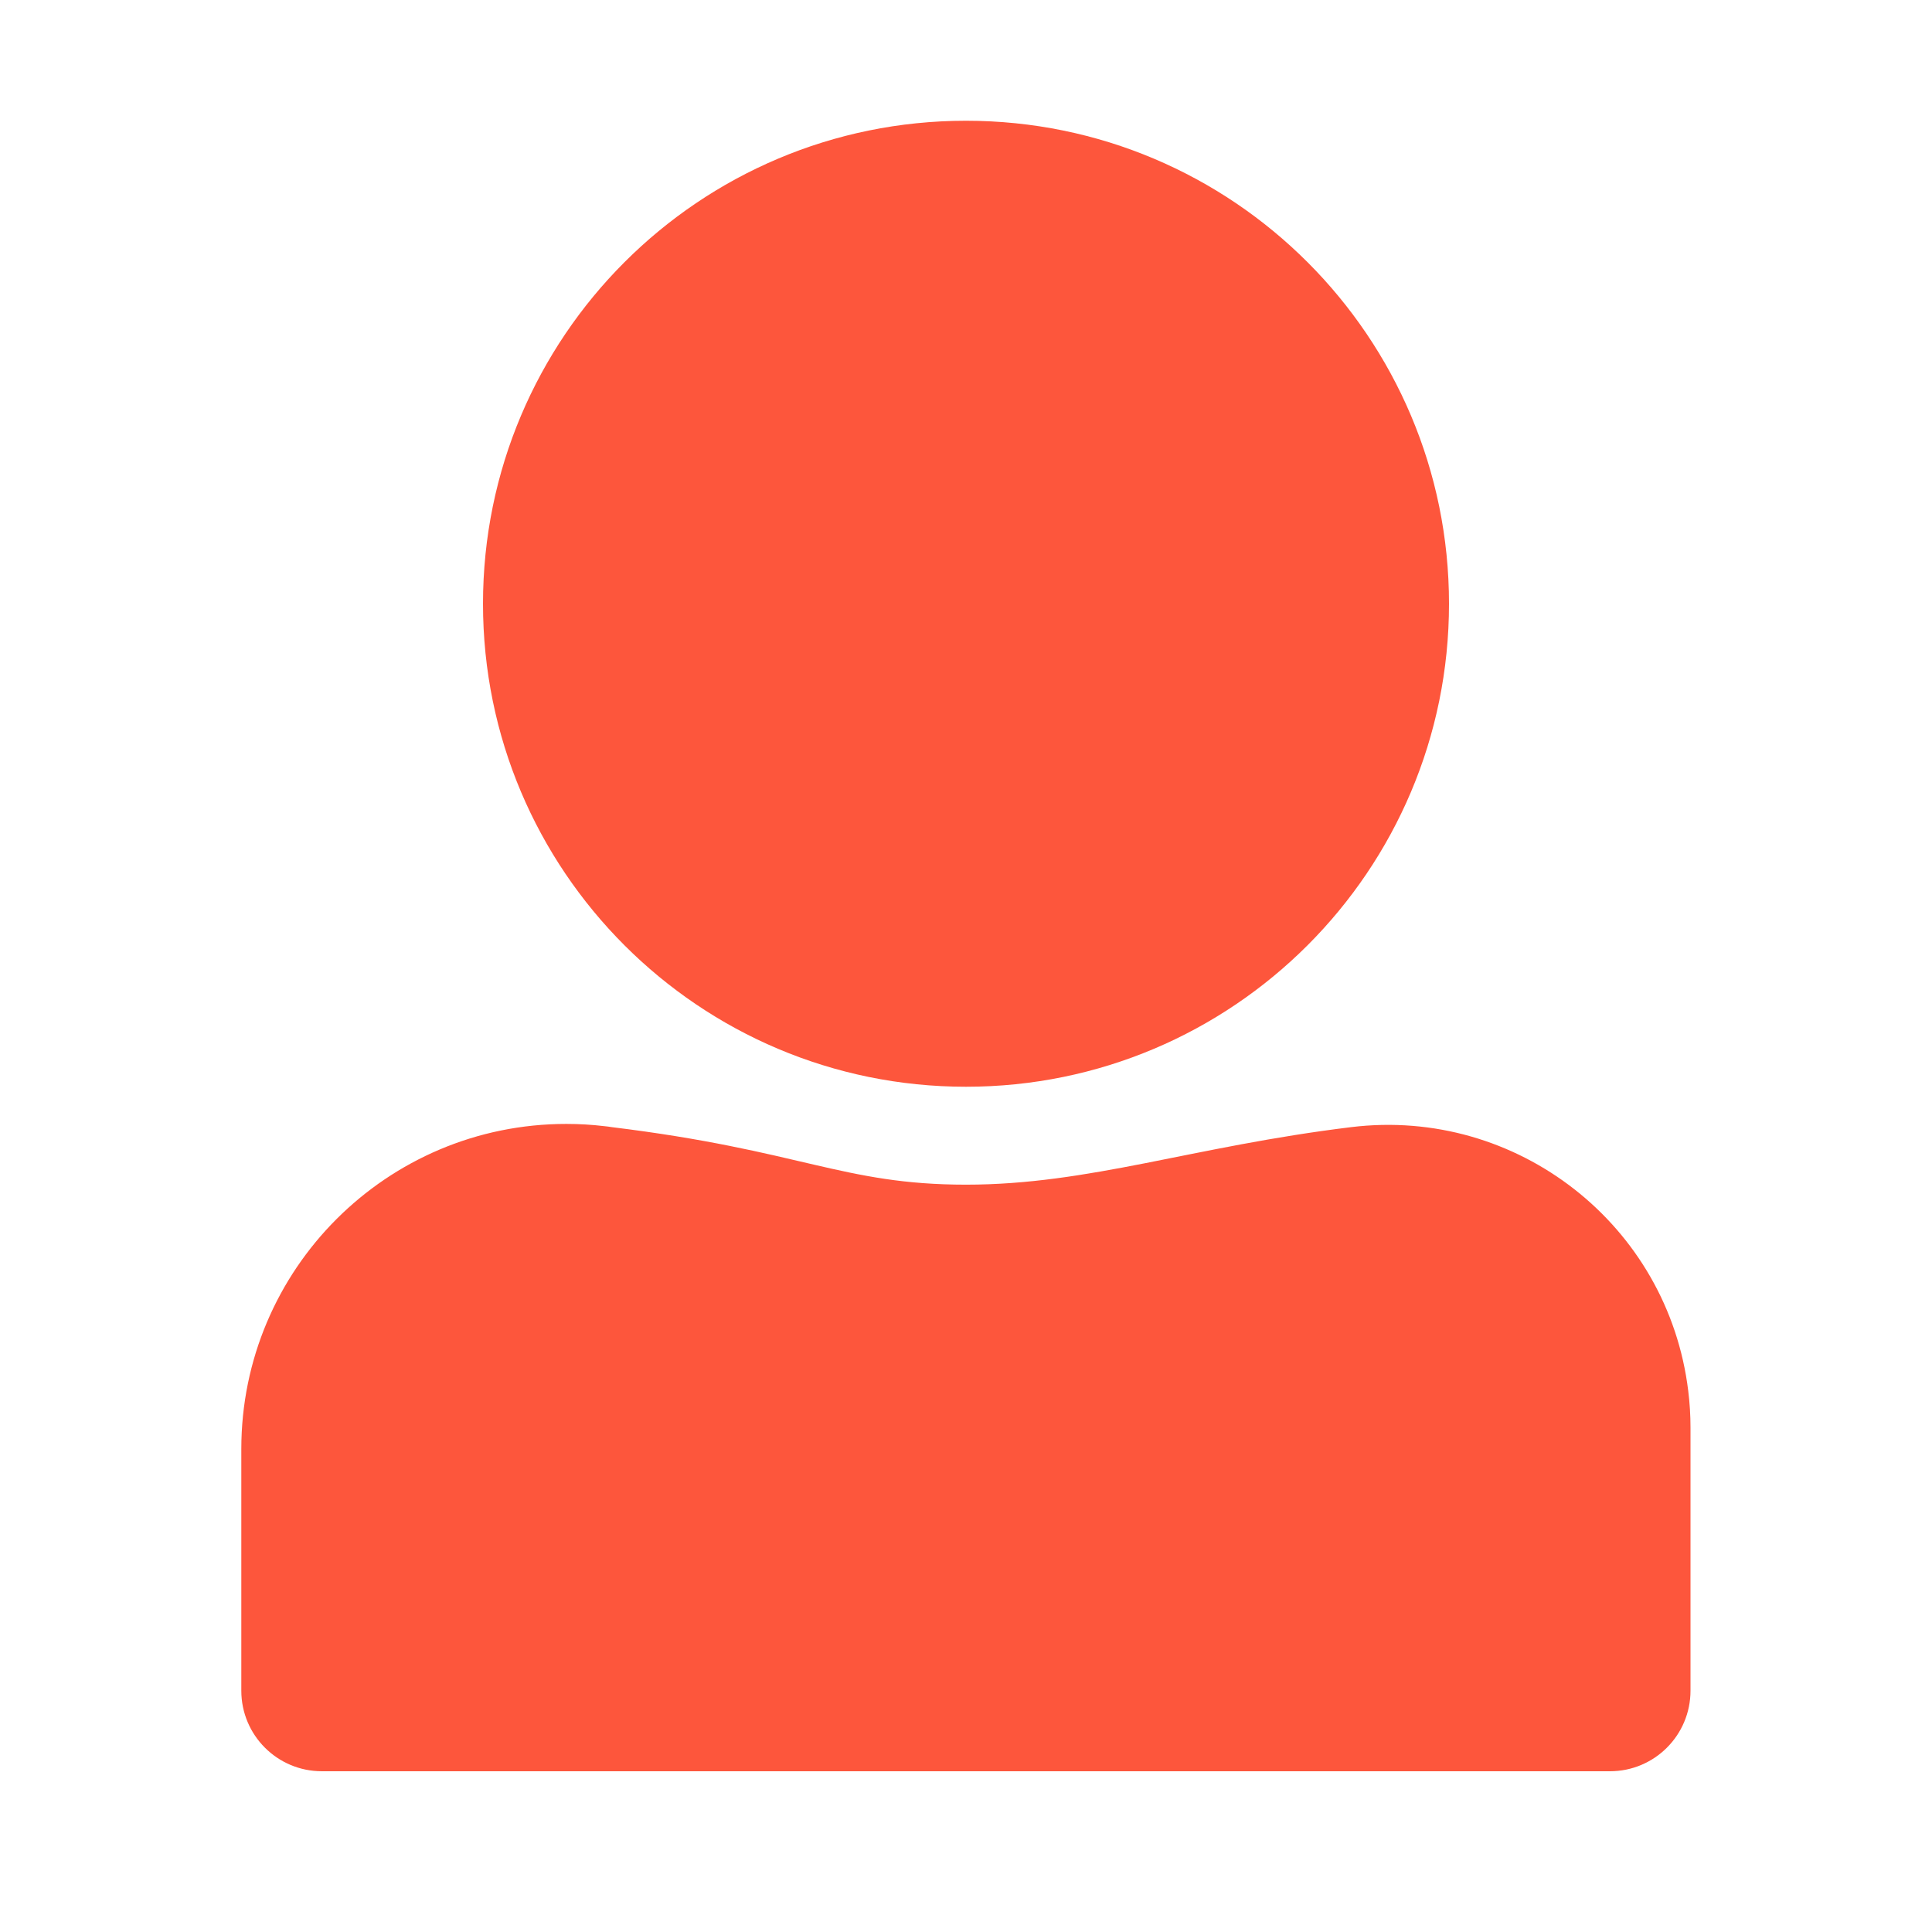 <?xml version="1.0" standalone="no"?><!DOCTYPE svg PUBLIC "-//W3C//DTD SVG 1.1//EN" "http://www.w3.org/Graphics/SVG/1.1/DTD/svg11.dtd"><svg t="1617605915518" class="icon" viewBox="0 0 1024 1024" version="1.1" xmlns="http://www.w3.org/2000/svg" p-id="1953" xmlns:xlink="http://www.w3.org/1999/xlink" width="200" height="200"><defs><style type="text/css"></style></defs><path d="M320.4 596.9c1.3 0.1 2.5 0.3 3.8 0.5 100.5 12.3 122.4 30.5 187.8 30.5s119.9-20.2 204.2-30.5c87.9-10.7 167.9 51.9 178.6 139.8 0.8 6.4 1.2 12.9 1.2 19.4v139.5c0 23.6-19.1 42.7-42.7 42.7H170.6c-23.6 0-42.7-19.1-42.7-42.7V768c0-95.2 77.1-172.3 172.3-172.3 6.8 0 13.5 0.4 20.2 1.2zM512 64c-141.4 0-256 114.6-256 256s114.6 256 256 256 256-114.6 256-256S653.4 64 512 64z" p-id="1954" fill="#FD563C"></path></svg>